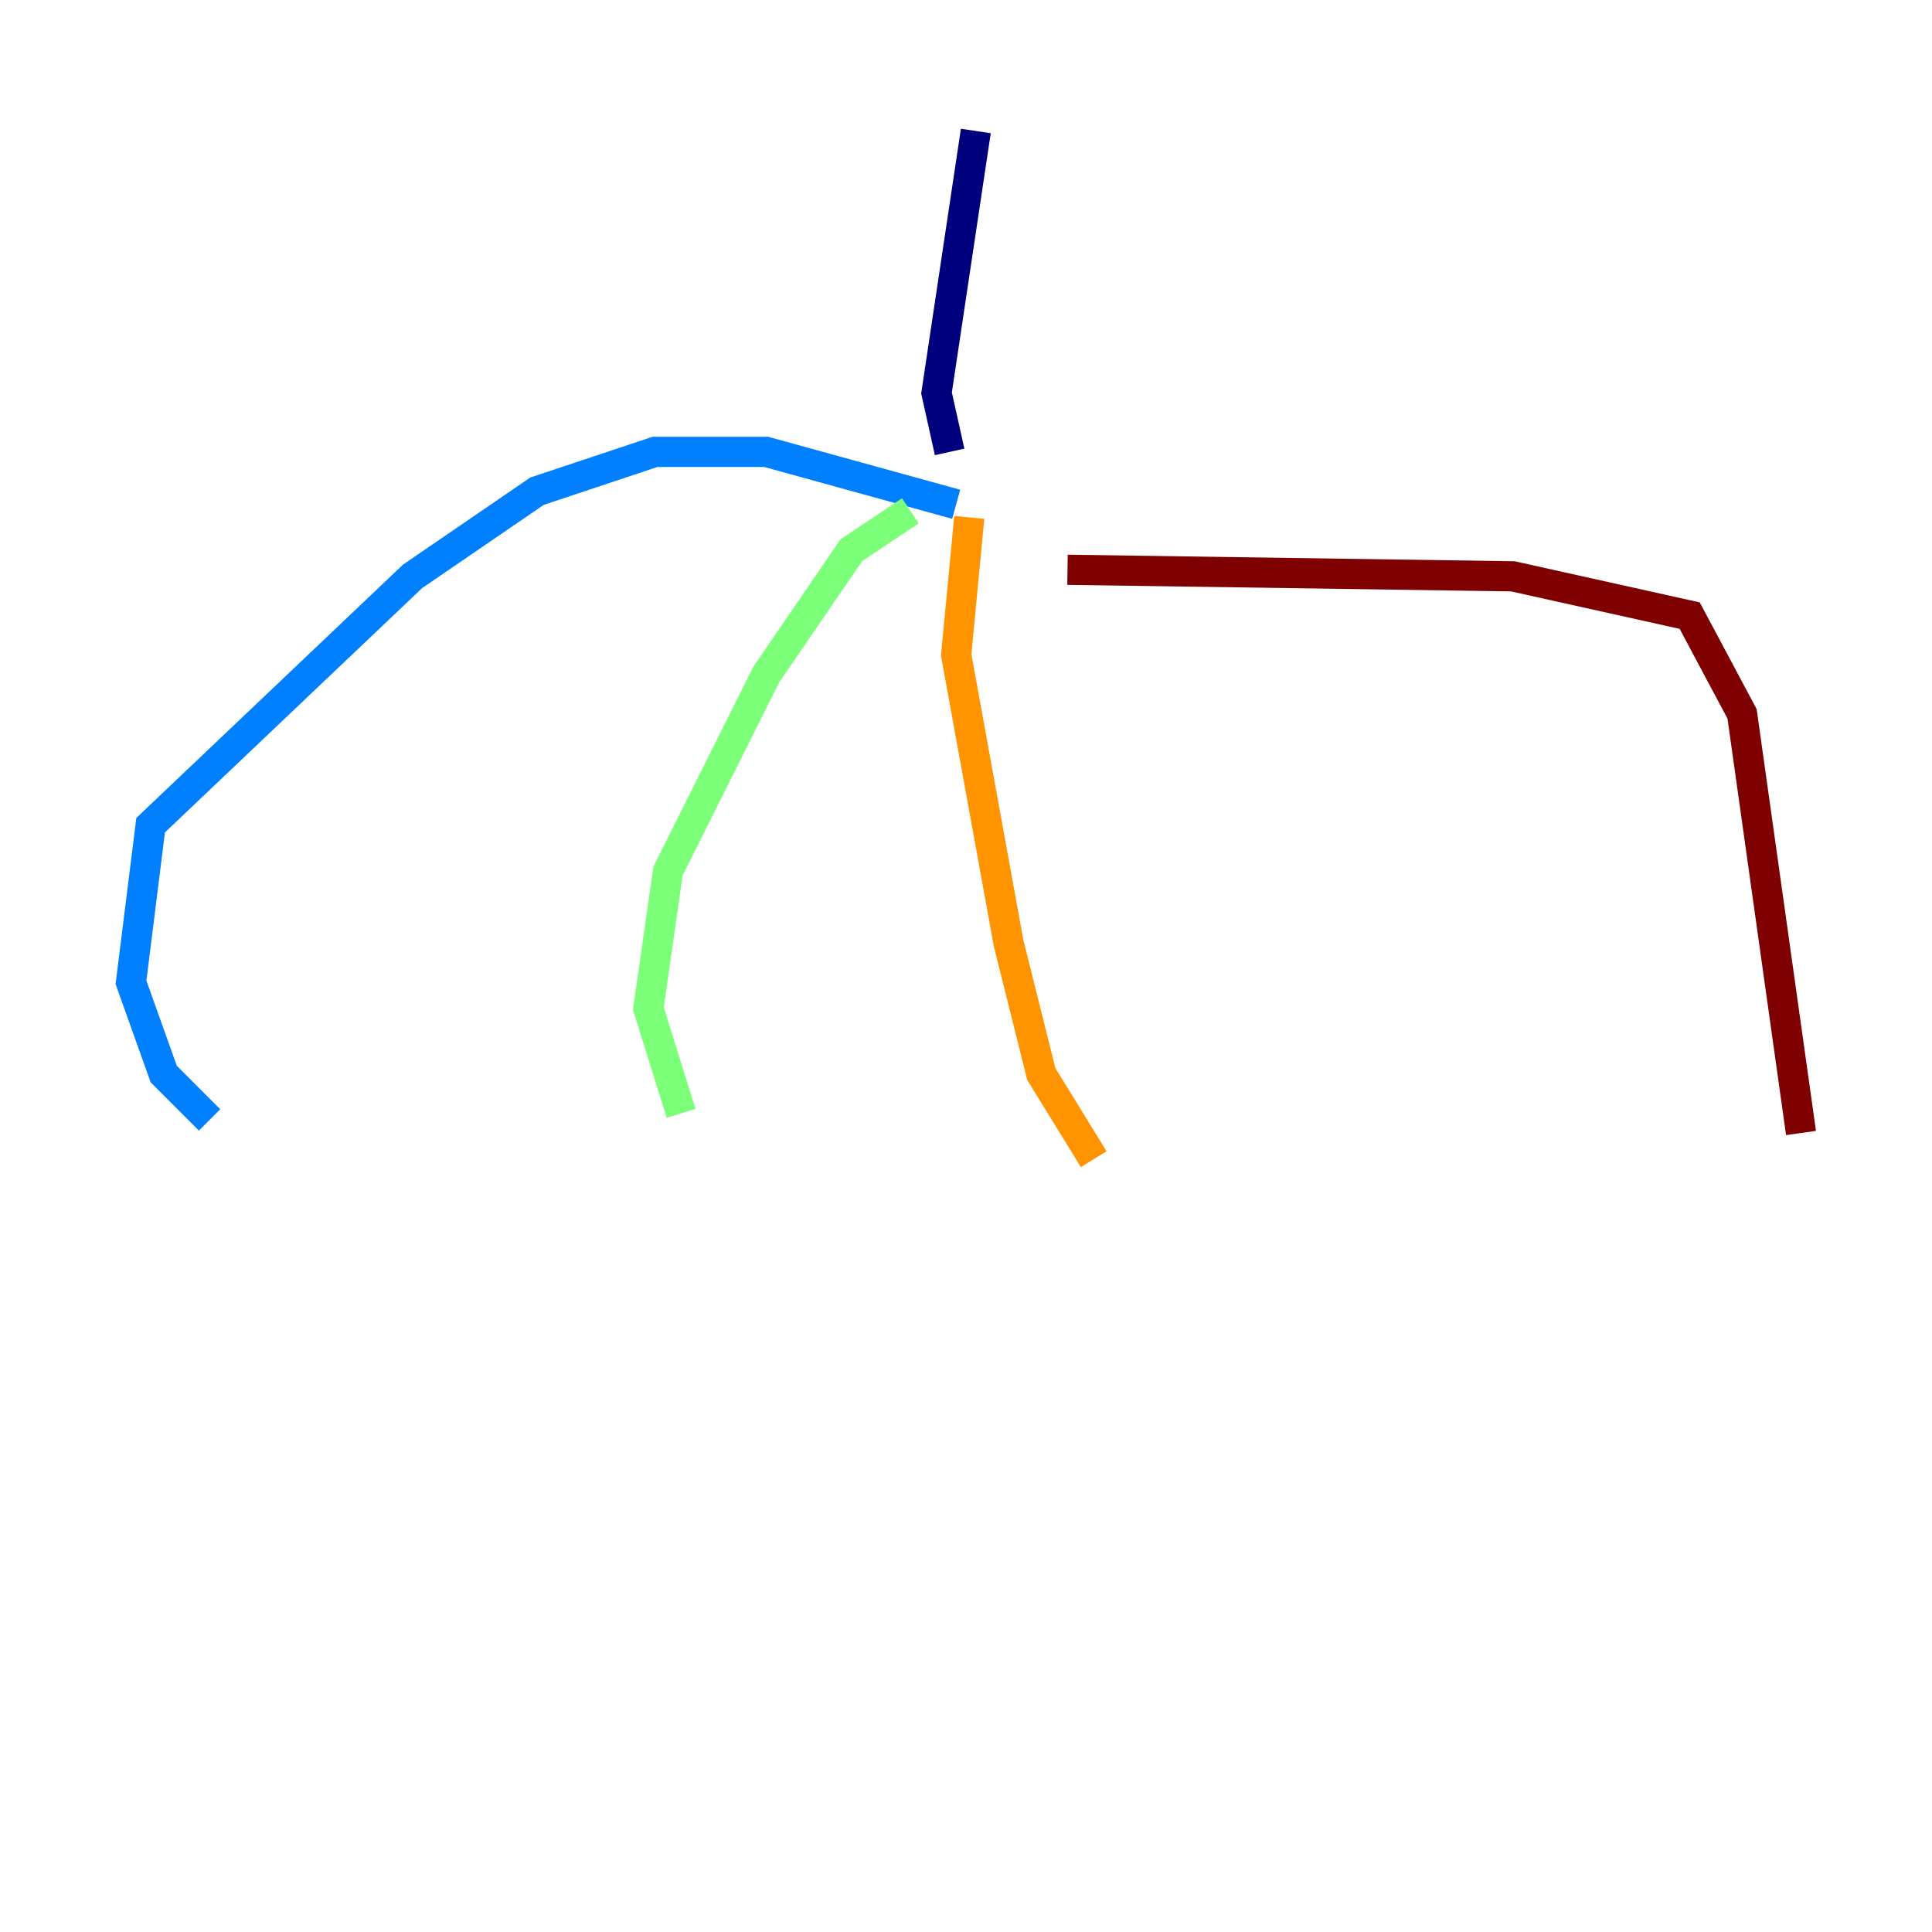 <?xml version="1.0" encoding="utf-8" ?>
<svg baseProfile="tiny" height="128" version="1.2" viewBox="0,0,128,128" width="128" xmlns="http://www.w3.org/2000/svg" xmlns:ev="http://www.w3.org/2001/xml-events" xmlns:xlink="http://www.w3.org/1999/xlink"><defs /><polyline fill="none" points="64.651,8.678 62.047,26.034 62.915,29.939" stroke="#00007f" stroke-width="2" /><polyline fill="none" points="63.349,33.41 50.766,29.939 43.39,29.939 35.58,32.542 27.336,38.183 9.98,54.671 8.678,65.085 10.848,71.159 13.885,74.197" stroke="#0080ff" stroke-width="2" /><polyline fill="none" points="60.312,33.844 56.407,36.447 50.766,44.691 44.258,57.709 42.956,66.82 45.125,73.763" stroke="#7cff79" stroke-width="2" /><polyline fill="none" points="64.217,34.278 63.349,43.39 66.82,62.481 68.99,71.159 72.461,76.8" stroke="#ff9400" stroke-width="2" /><polyline fill="none" points="70.725,37.749 100.231,38.183 111.946,40.786 115.417,47.295 119.322,75.064" stroke="#7f0000" stroke-width="2" /></svg>